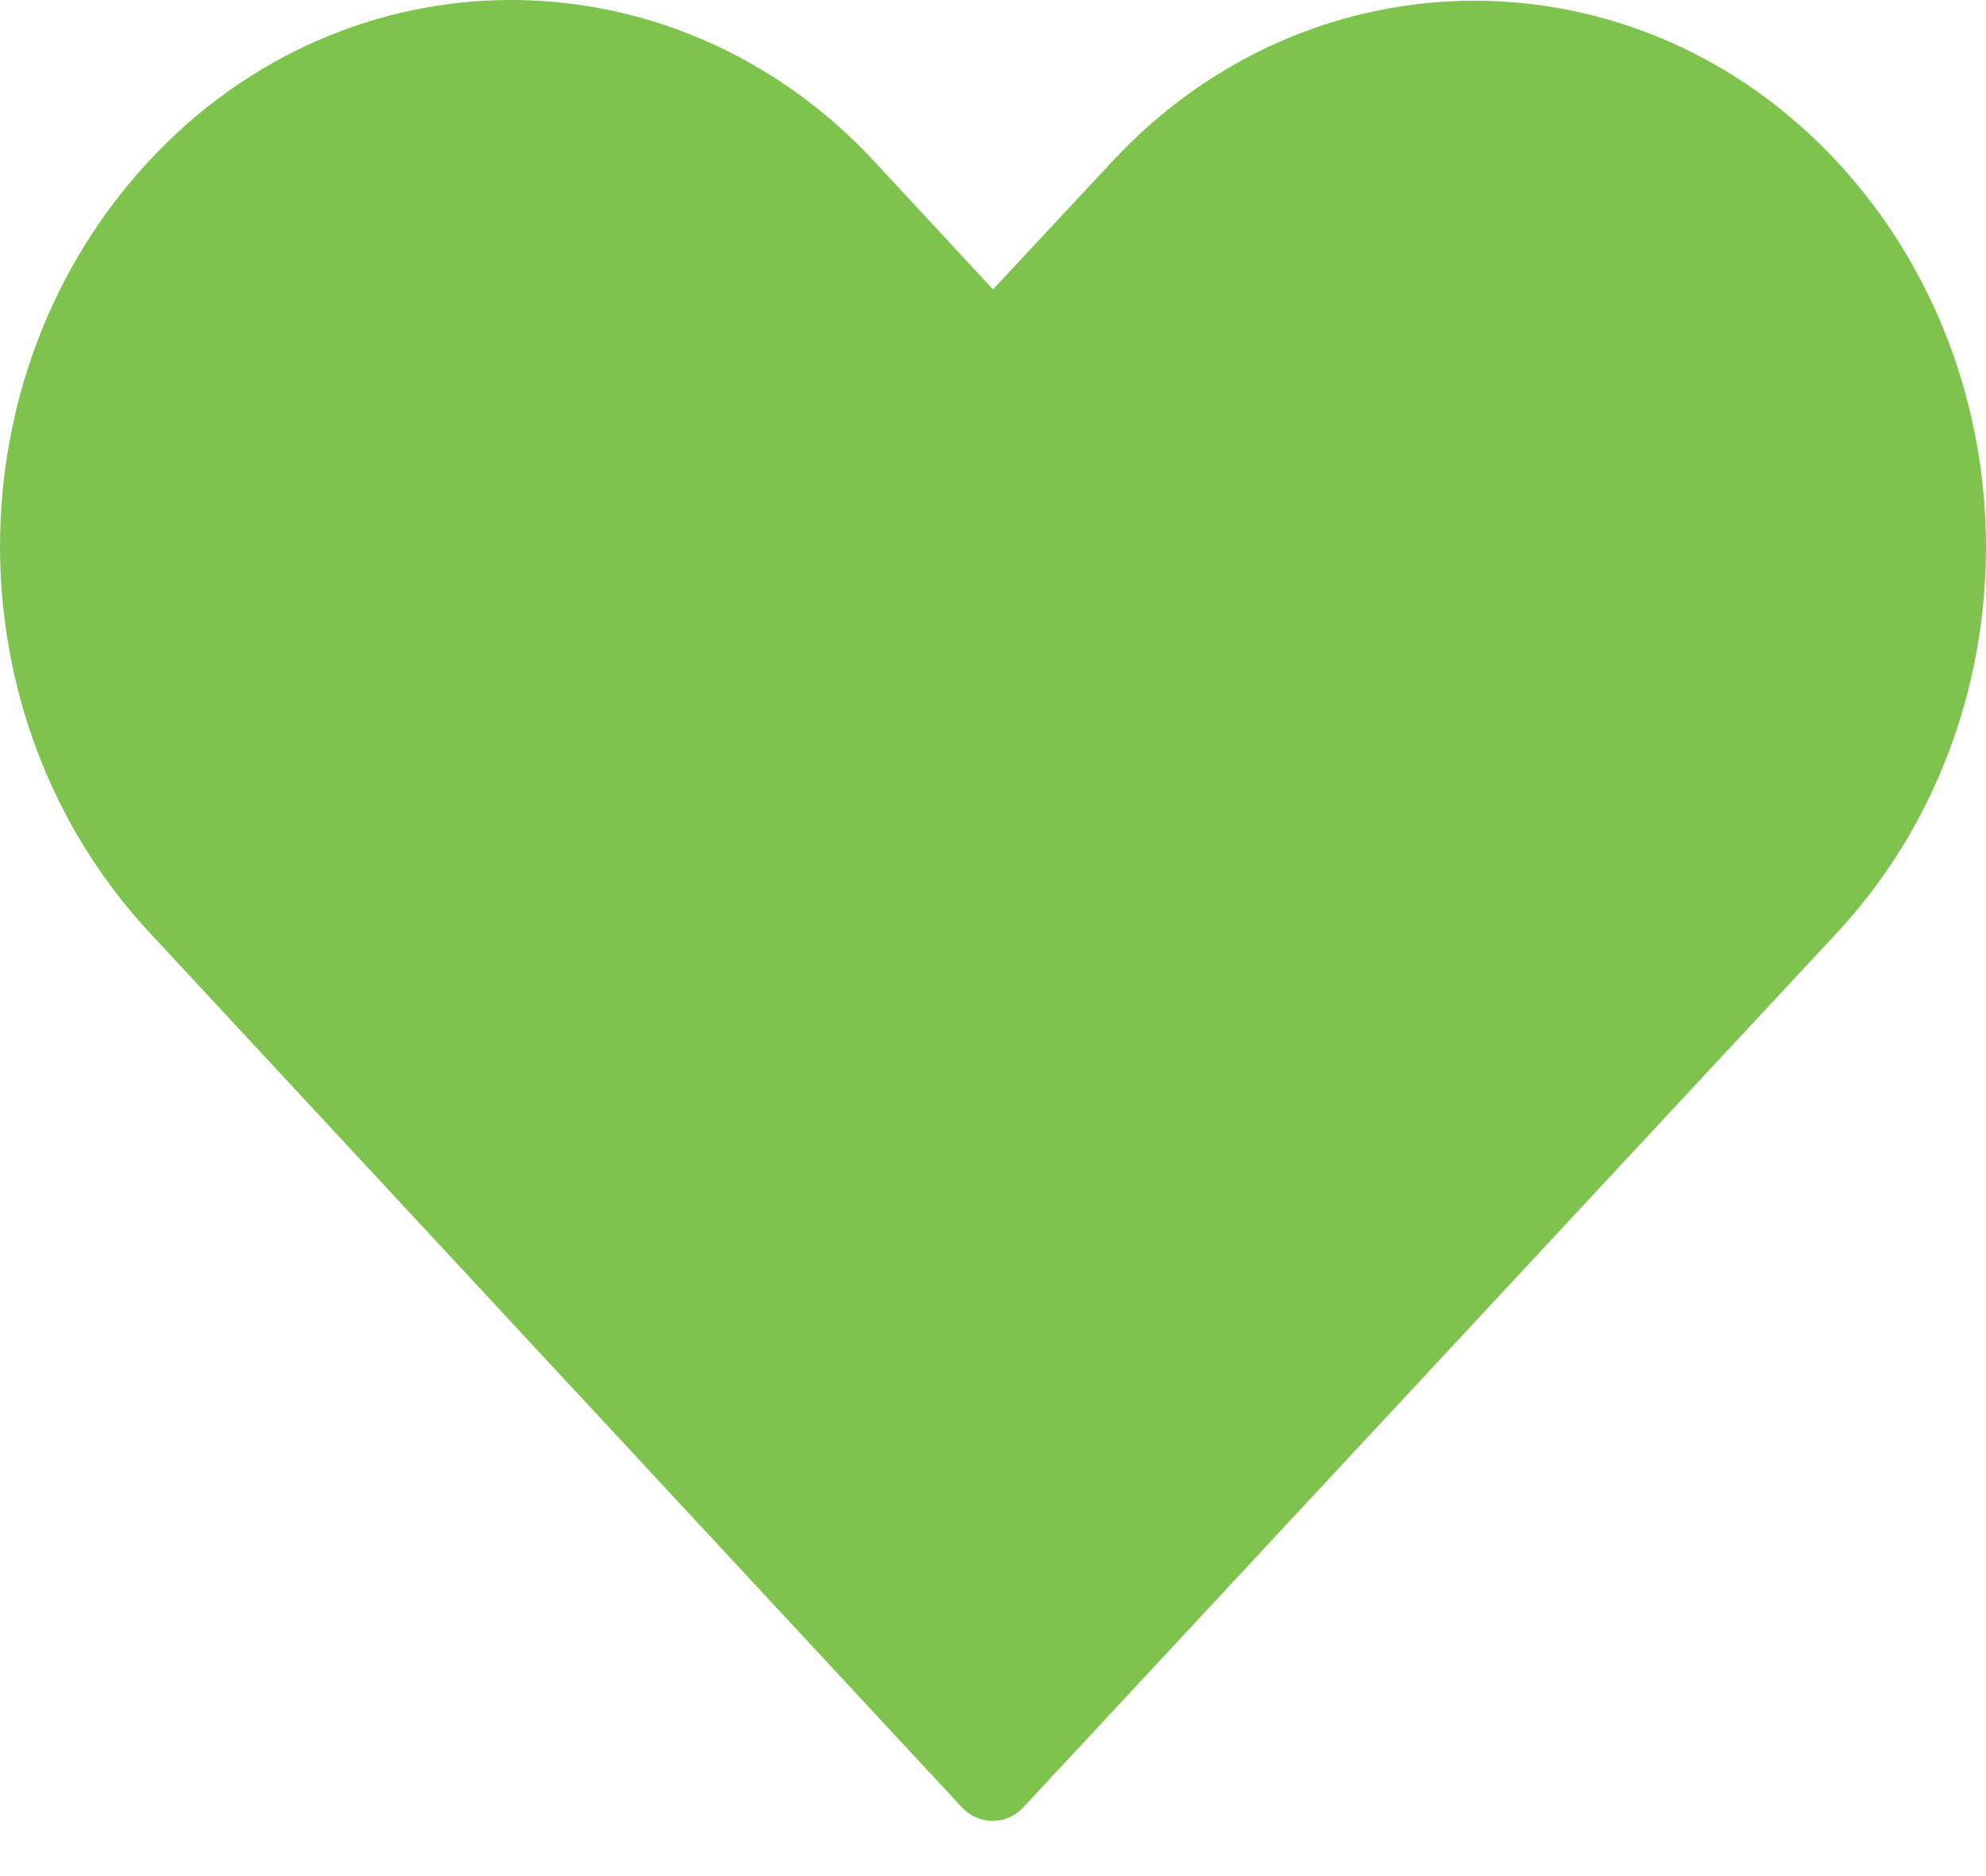 <?xml version="1.0" encoding="UTF-8"?>
<svg width="18px" height="17px" viewBox="0 0 18 17" version="1.1" xmlns="http://www.w3.org/2000/svg" xmlns:xlink="http://www.w3.org/1999/xlink">
    <!-- Generator: Sketch 50.2 (55047) - http://www.bohemiancoding.com/sketch -->
    <title>icHeartCarouselAnimation1</title>
    <desc>Created with Sketch.</desc>
    <defs>
        <path d="M1.354,1.455 C-0.452,3.395 -0.45,6.508 1.354,8.449 L8.718,16.377 C8.791,16.456 8.891,16.5 8.997,16.5 C9.102,16.5 9.202,16.456 9.275,16.377 C11.732,13.738 14.188,11.095 16.646,8.456 C18.451,6.516 18.451,3.401 16.646,1.461 C14.84,-0.478 11.888,-0.478 10.083,1.461 L9,2.622 L7.917,1.455 C7.014,0.486 5.821,2.23394753e-14 4.632,2.23394753e-14 C3.443,0 2.256,0.486 1.354,1.455 Z" id="path-1"></path>
    </defs>
    <g id="Page-1" stroke="none" stroke-width="1" fill="none" fill-rule="evenodd">
        <mask id="mask-2" fill="white">
            <use xlink:href="#path-1"></use>
        </mask>
        <use id="icHeartCarouselAnimation1" fill="#7EC34D" xlink:href="#path-1"></use>
    </g>
</svg>